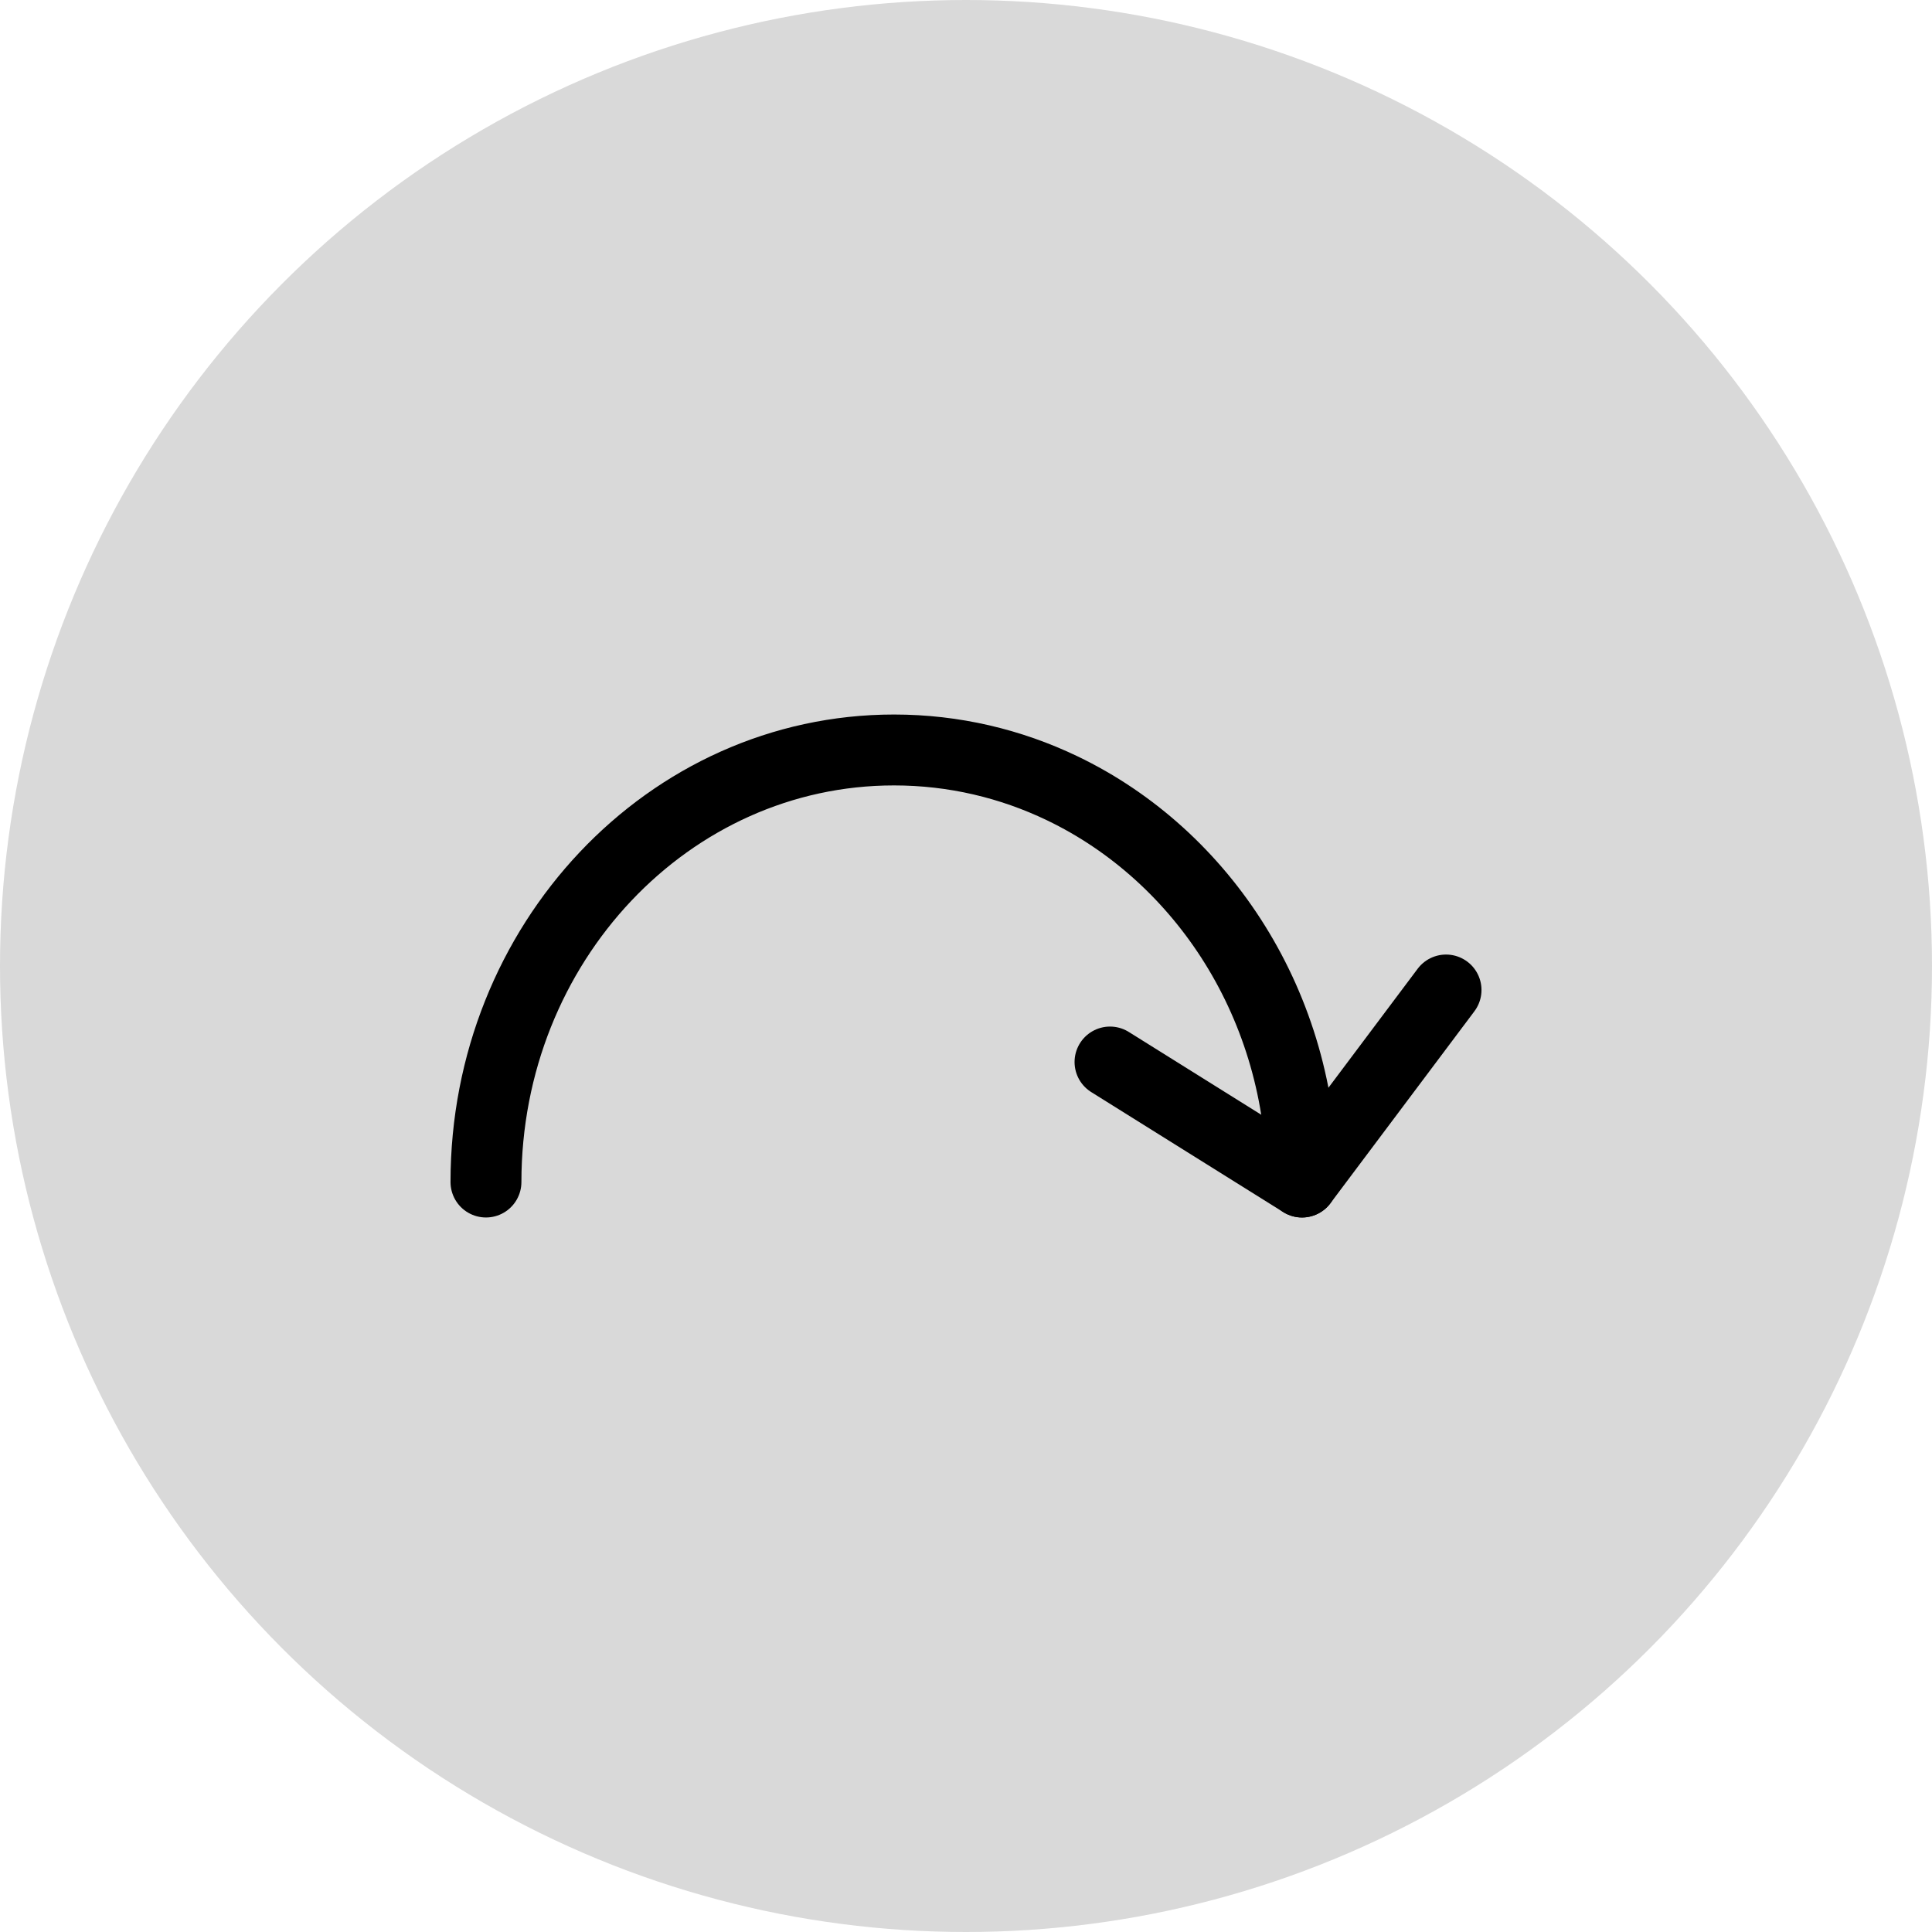 <svg width="109" height="109" viewBox="0 0 109 109" fill="none" xmlns="http://www.w3.org/2000/svg">
<circle cx="54.5" cy="54.5" r="54.5" fill="#D9D9D9"/>
<path d="M73.458 66.688C73.458 56.804 67.902 48.294 59.917 44.468C57.026 43.083 53.817 42.312 50.438 42.312C37.724 42.312 27.417 53.226 27.417 66.688" stroke="black" stroke-width="4" stroke-linecap="round" stroke-linejoin="round"/>
<path d="M62.625 59.917L73.458 66.688L81.583 55.854" stroke="black" stroke-width="4" stroke-linecap="round" stroke-linejoin="round"/>
</svg>
